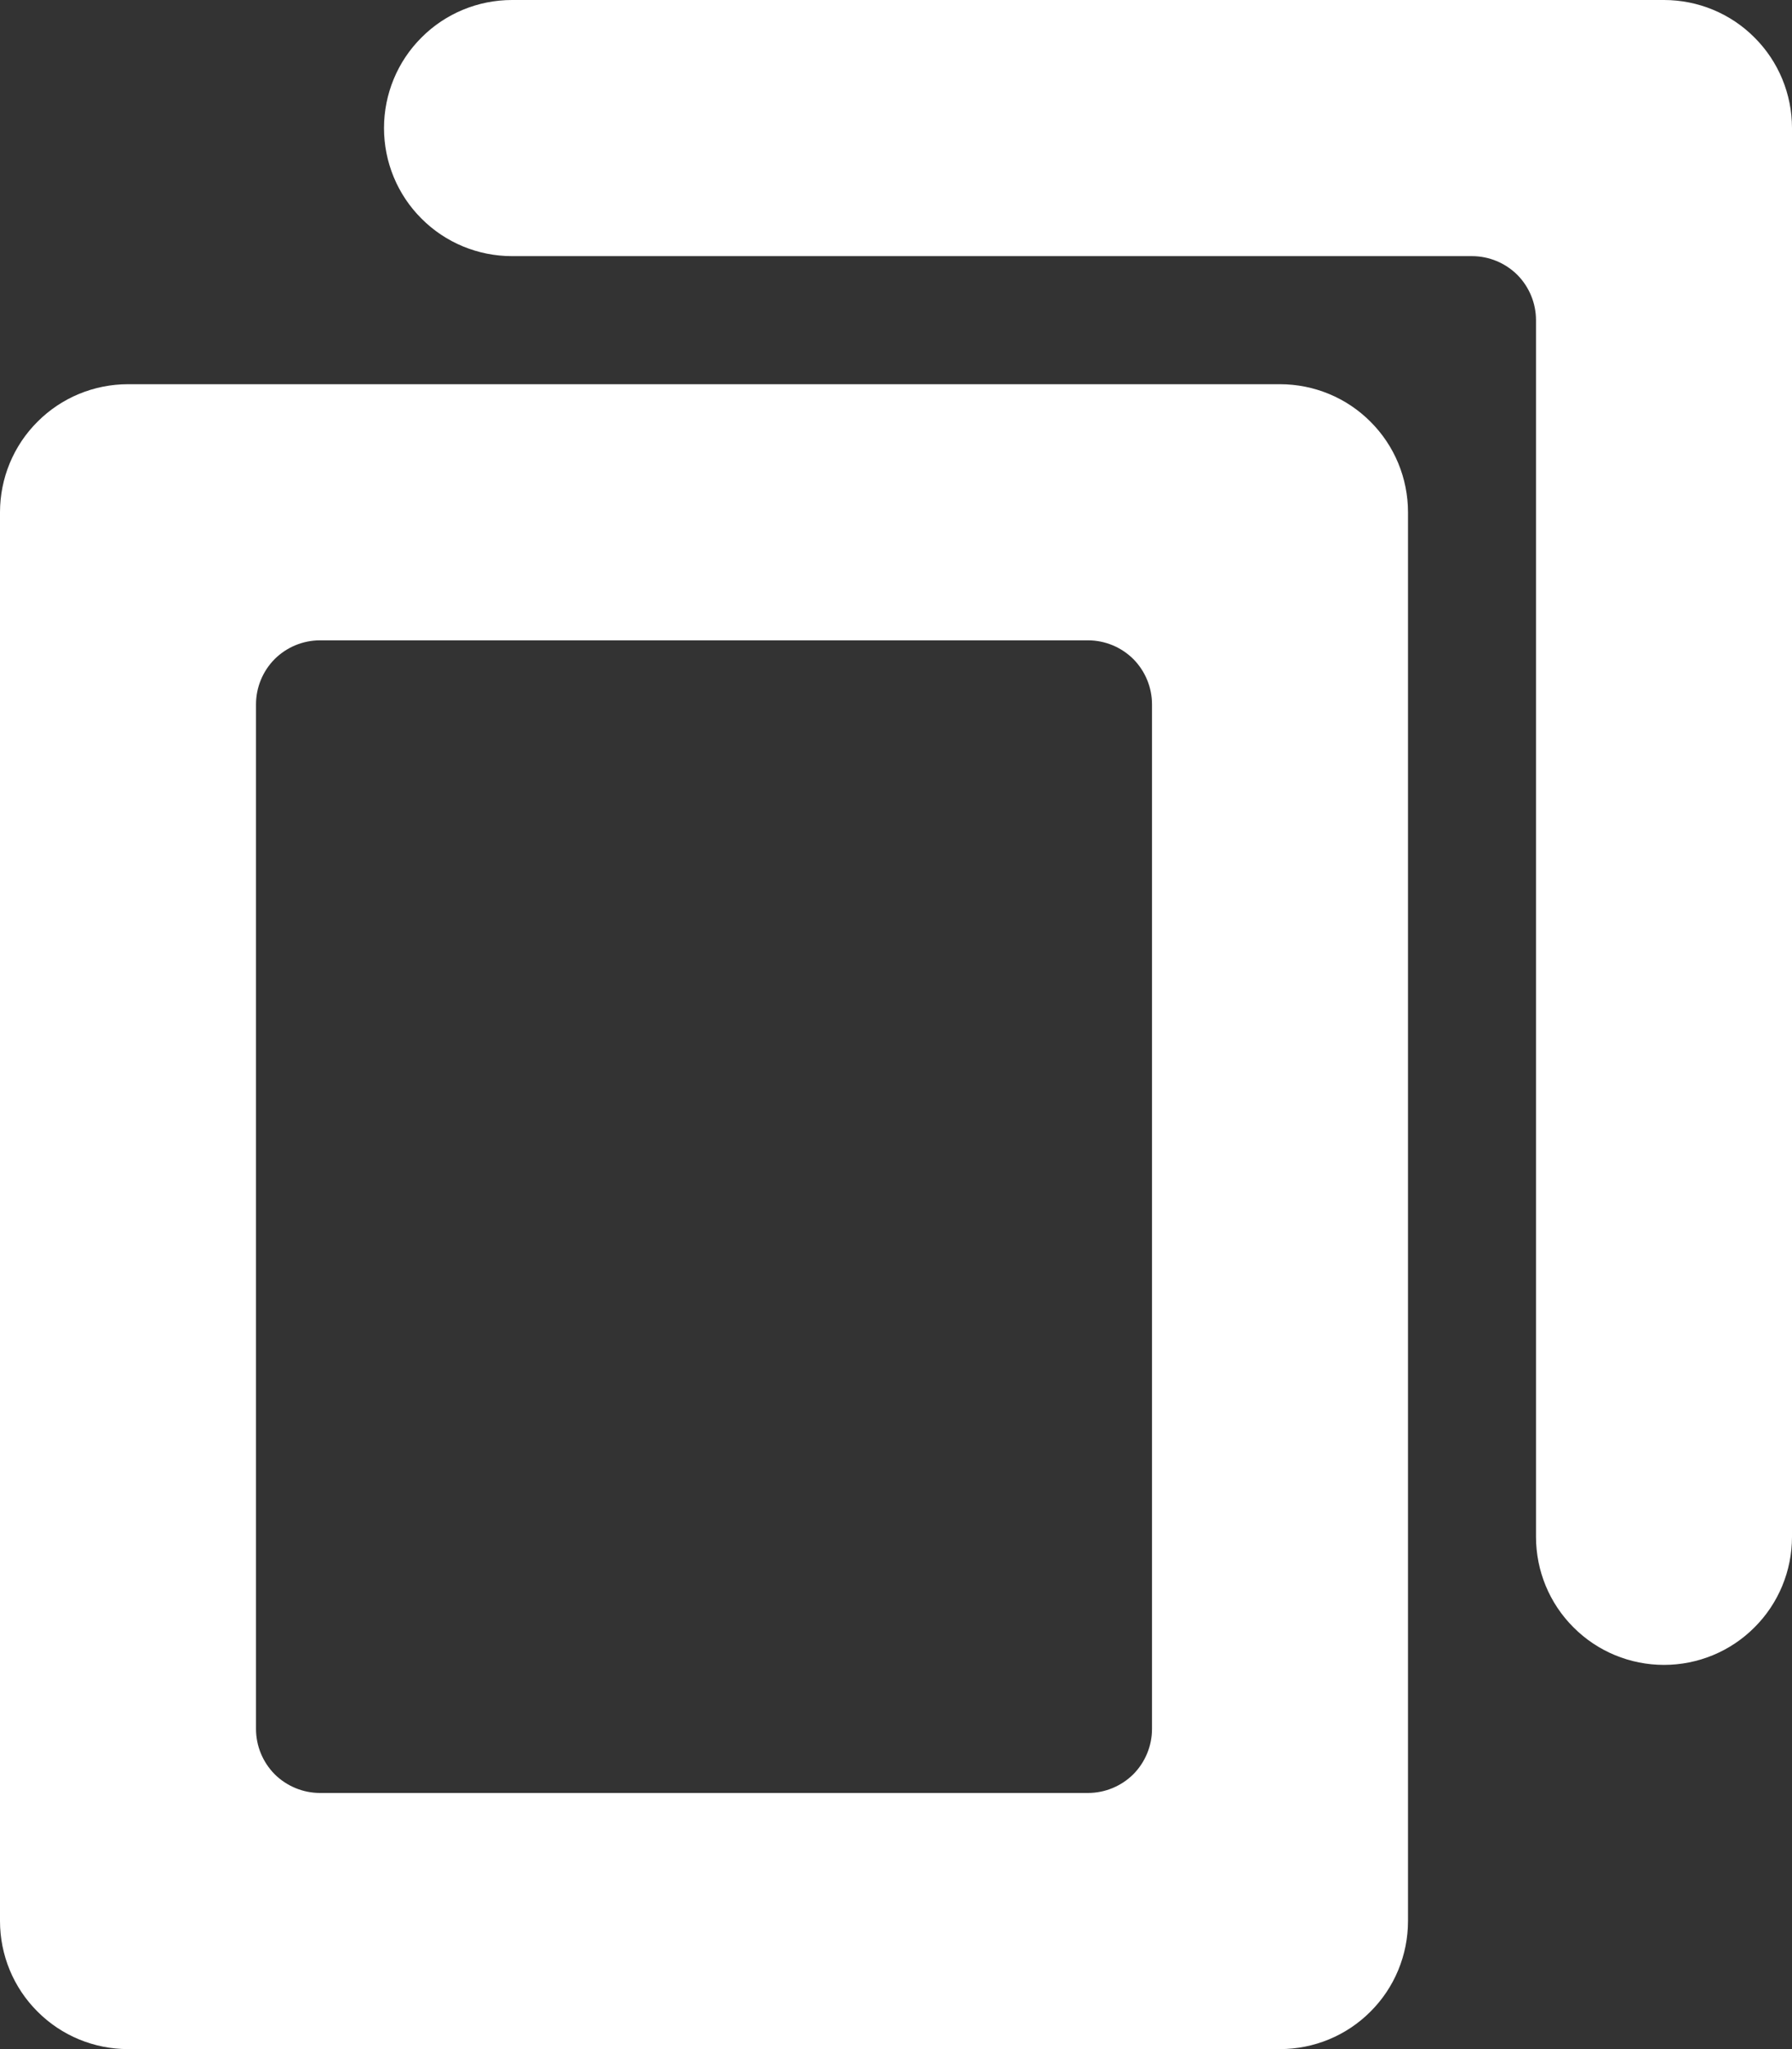 <svg width="14" height="16" viewBox="0 0 14 16" fill="none" xmlns="http://www.w3.org/2000/svg">
<rect x="0" y="0" width="14" height="16" fill="#333333" stroke="none"/>
<g clip-path="url(#clip0_760_326)">
<path d="M10 3H1C0.735 3 0.48 3.105 0.293 3.293C0.105 3.48 0 3.735 0 4L0 15C0 15.265 0.105 15.52 0.293 15.707C0.48 15.895 0.735 16 1 16H10C10.265 16 10.52 15.895 10.707 15.707C10.895 15.52 11 15.265 11 15V4C11 3.735 10.895 3.48 10.707 3.293C10.52 3.105 10.265 3 10 3ZM9 13.5C9 13.633 8.947 13.76 8.854 13.854C8.76 13.947 8.633 14 8.5 14H2.5C2.367 14 2.24 13.947 2.146 13.854C2.053 13.76 2 13.633 2 13.5V5.5C2 5.367 2.053 5.24 2.146 5.146C2.24 5.053 2.367 5 2.5 5H8.5C8.633 5 8.76 5.053 8.854 5.146C8.947 5.24 9 5.367 9 5.5V13.5Z" fill="white"/>
<path d="M13 0H4C3.735 0 3.48 0.105 3.293 0.293C3.105 0.48 3 0.735 3 1C3 1.265 3.105 1.52 3.293 1.707C3.48 1.895 3.735 2 4 2H11.5C11.633 2 11.76 2.053 11.854 2.146C11.947 2.24 12 2.367 12 2.5V12C12 12.265 12.105 12.52 12.293 12.707C12.48 12.895 12.735 13 13 13C13.265 13 13.52 12.895 13.707 12.707C13.895 12.52 14 12.265 14 12V1C14 0.735 13.895 0.48 13.707 0.293C13.52 0.105 13.265 0 13 0V0Z" fill="white"/>
</g>
<defs>
<clipPath id="clip0_760_326">
<rect width="14" height="16" fill="white"/>
</clipPath>
</defs>
</svg>
